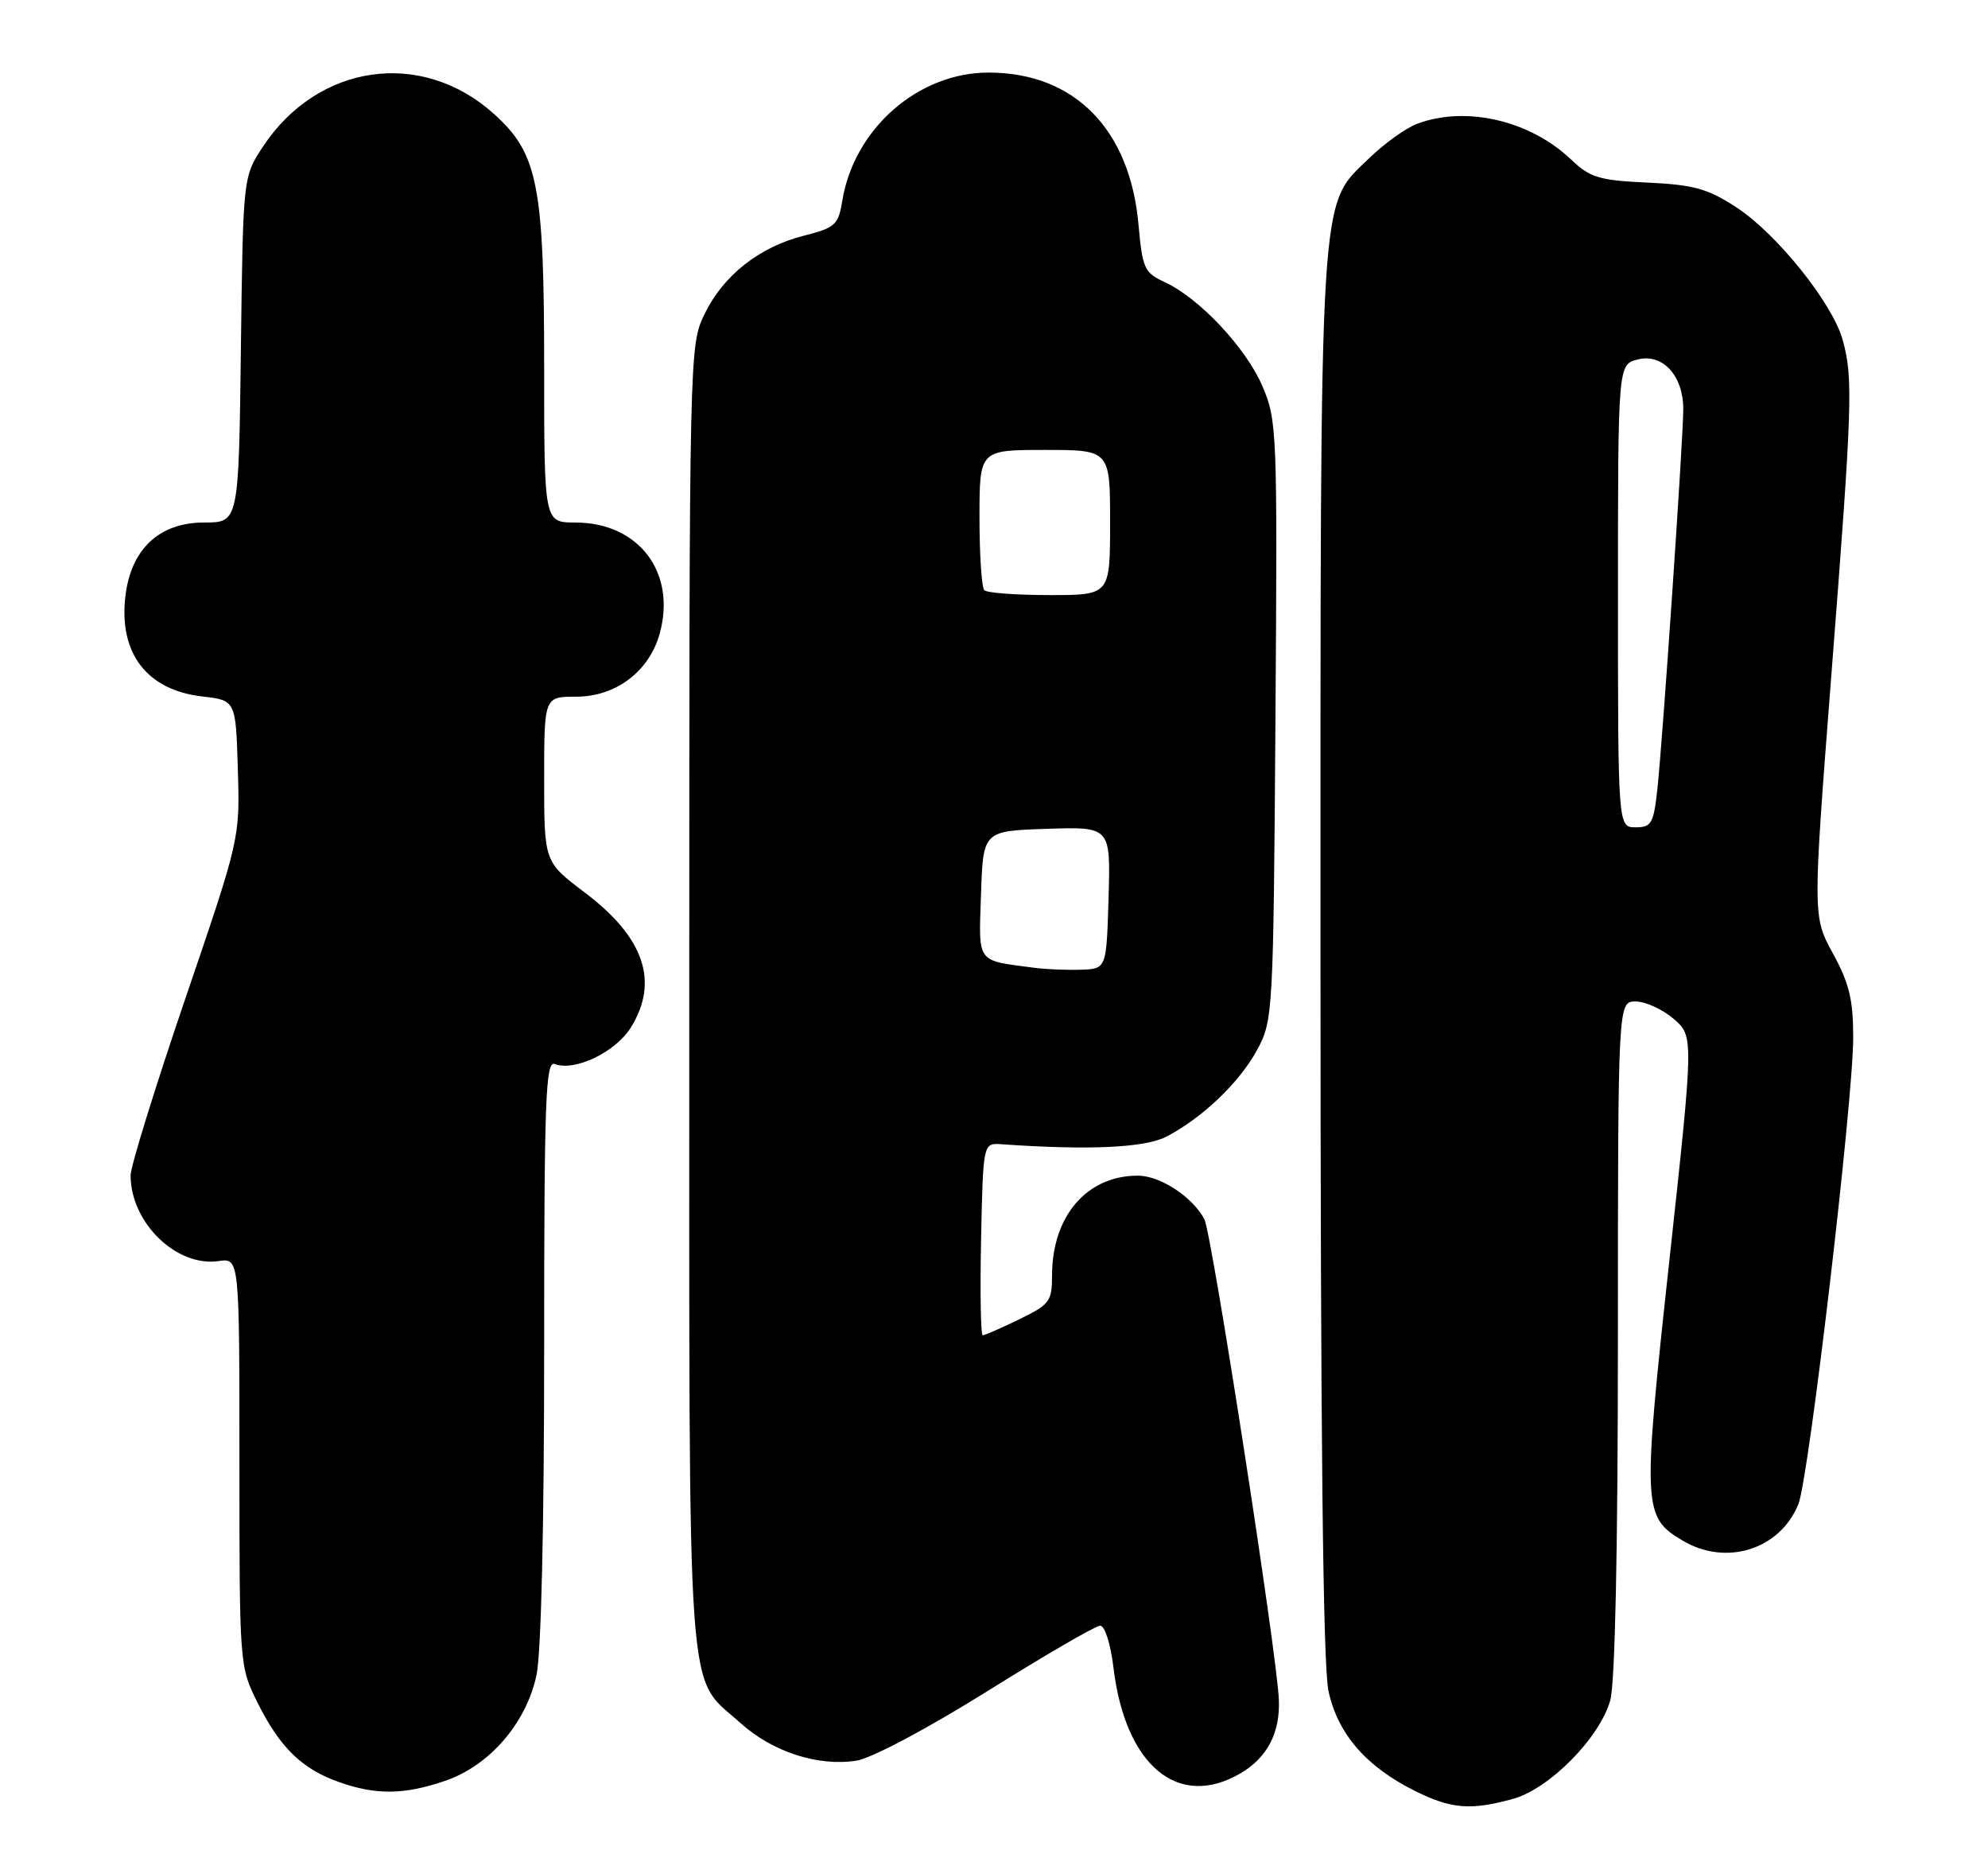 <?xml version="1.0" encoding="UTF-8" standalone="no"?>
<!DOCTYPE svg PUBLIC "-//W3C//DTD SVG 1.1//EN" "http://www.w3.org/Graphics/SVG/1.1/DTD/svg11.dtd" >
<svg xmlns="http://www.w3.org/2000/svg" xmlns:xlink="http://www.w3.org/1999/xlink" version="1.1" viewBox="0 0 274 256">
 <g >
 <path fill="currentColor"
d=" M 208.50 247.89 C 213.54 246.51 220.50 239.46 221.94 234.29 C 222.60 231.89 222.99 213.57 222.99 184.25 C 223.00 138.00 223.00 138.00 225.44 138.00 C 226.79 138.00 229.14 139.08 230.67 140.39 C 233.45 142.78 233.45 142.78 230.07 173.81 C 226.36 207.86 226.42 209.04 231.95 212.31 C 237.93 215.85 245.33 213.51 247.86 207.28 C 249.30 203.77 255.42 151.71 255.42 143.00 C 255.43 137.76 254.88 135.51 252.63 131.39 C 249.83 126.27 249.83 126.27 252.42 92.89 C 255.31 55.76 255.43 52.09 253.97 46.84 C 252.56 41.76 244.87 32.18 239.29 28.55 C 235.35 25.99 233.45 25.46 227.06 25.16 C 220.36 24.85 219.16 24.48 216.50 21.95 C 210.85 16.58 202.01 14.54 195.32 17.06 C 193.77 17.64 190.80 19.77 188.72 21.79 C 181.74 28.58 182.00 24.25 182.00 131.63 C 182.00 197.68 182.34 229.51 183.10 233.01 C 184.37 238.93 188.30 243.46 195.11 246.83 C 200.05 249.27 202.71 249.48 208.50 247.89 Z  M 61.33 245.40 C 67.45 243.32 72.52 237.47 73.94 230.84 C 74.59 227.83 75.00 210.30 75.00 185.98 C 75.00 151.41 75.20 146.14 76.46 146.62 C 79.22 147.68 84.86 144.97 86.96 141.57 C 90.87 135.24 88.79 129.17 80.59 122.98 C 75.00 118.76 75.00 118.76 75.00 107.38 C 75.00 96.00 75.00 96.00 79.42 96.00 C 84.88 96.00 89.48 92.52 90.92 87.32 C 93.26 78.87 88.03 72.00 79.28 72.00 C 75.00 72.00 75.00 72.00 75.00 50.68 C 75.00 25.52 74.14 21.17 68.12 15.73 C 58.16 6.73 43.85 8.72 36.26 20.18 C 33.50 24.35 33.50 24.35 33.20 48.17 C 32.90 72.00 32.90 72.00 28.14 72.00 C 21.92 72.00 18.01 75.69 17.27 82.26 C 16.39 90.07 20.28 95.09 27.86 95.97 C 32.50 96.50 32.50 96.50 32.78 106.02 C 33.07 115.55 33.07 115.55 25.53 137.64 C 21.39 149.79 18.00 160.74 18.00 161.96 C 18.00 168.47 24.32 174.62 30.13 173.77 C 33.00 173.35 33.00 173.35 33.00 201.48 C 33.00 229.49 33.01 229.63 35.50 234.63 C 38.56 240.77 41.60 243.74 46.66 245.54 C 51.77 247.37 55.68 247.33 61.33 245.40 Z  M 171.02 244.33 C 174.69 242.16 176.46 238.74 176.26 234.17 C 175.98 227.71 167.01 169.89 165.99 167.99 C 164.34 164.91 159.89 162.00 156.82 162.00 C 149.79 162.00 145.00 167.58 145.00 175.77 C 145.00 179.32 144.67 179.76 140.47 181.80 C 137.98 183.01 135.72 184.00 135.44 184.00 C 135.17 184.00 135.07 178.04 135.22 170.75 C 135.50 157.50 135.50 157.50 138.00 157.67 C 150.10 158.52 157.79 158.16 160.75 156.63 C 165.73 154.05 170.90 149.10 173.31 144.59 C 175.45 140.60 175.51 139.50 175.79 99.28 C 176.07 59.29 176.02 57.92 173.98 53.18 C 171.70 47.89 165.28 41.06 160.50 38.86 C 157.73 37.58 157.46 36.99 156.92 30.99 C 155.75 17.79 148.08 10.00 136.24 10.00 C 126.54 10.00 117.70 17.75 116.09 27.67 C 115.55 30.99 115.12 31.38 110.82 32.47 C 104.65 34.03 99.69 37.94 97.10 43.29 C 95.01 47.60 95.00 48.22 95.00 137.41 C 95.00 237.53 94.51 230.62 102.05 237.42 C 106.45 241.40 112.78 243.45 118.05 242.61 C 120.15 242.27 127.78 238.22 136.10 233.03 C 144.02 228.08 151.01 224.02 151.63 224.01 C 152.27 224.01 153.07 226.52 153.46 229.75 C 155.08 243.32 162.41 249.41 171.02 244.33 Z  M 223.00 82.11 C 223.00 50.22 223.00 50.22 225.73 49.53 C 229.16 48.67 232.00 51.76 232.00 56.36 C 232.00 60.43 229.17 101.91 228.43 108.75 C 227.91 113.48 227.62 114.00 225.43 114.00 C 223.00 114.00 223.00 114.00 223.00 82.11 Z  M 142.50 133.35 C 134.47 132.29 134.89 132.87 135.21 123.22 C 135.50 114.50 135.50 114.50 144.29 114.21 C 153.07 113.92 153.07 113.92 152.79 123.71 C 152.50 133.50 152.50 133.50 149.00 133.62 C 147.07 133.69 144.15 133.57 142.50 133.35 Z  M 135.67 81.33 C 135.30 80.97 135.00 76.47 135.00 71.33 C 135.00 62.00 135.00 62.00 144.00 62.00 C 153.00 62.00 153.00 62.00 153.00 72.00 C 153.00 82.00 153.00 82.00 144.67 82.00 C 140.08 82.00 136.03 81.70 135.67 81.33 Z "/>
</g>
</svg>